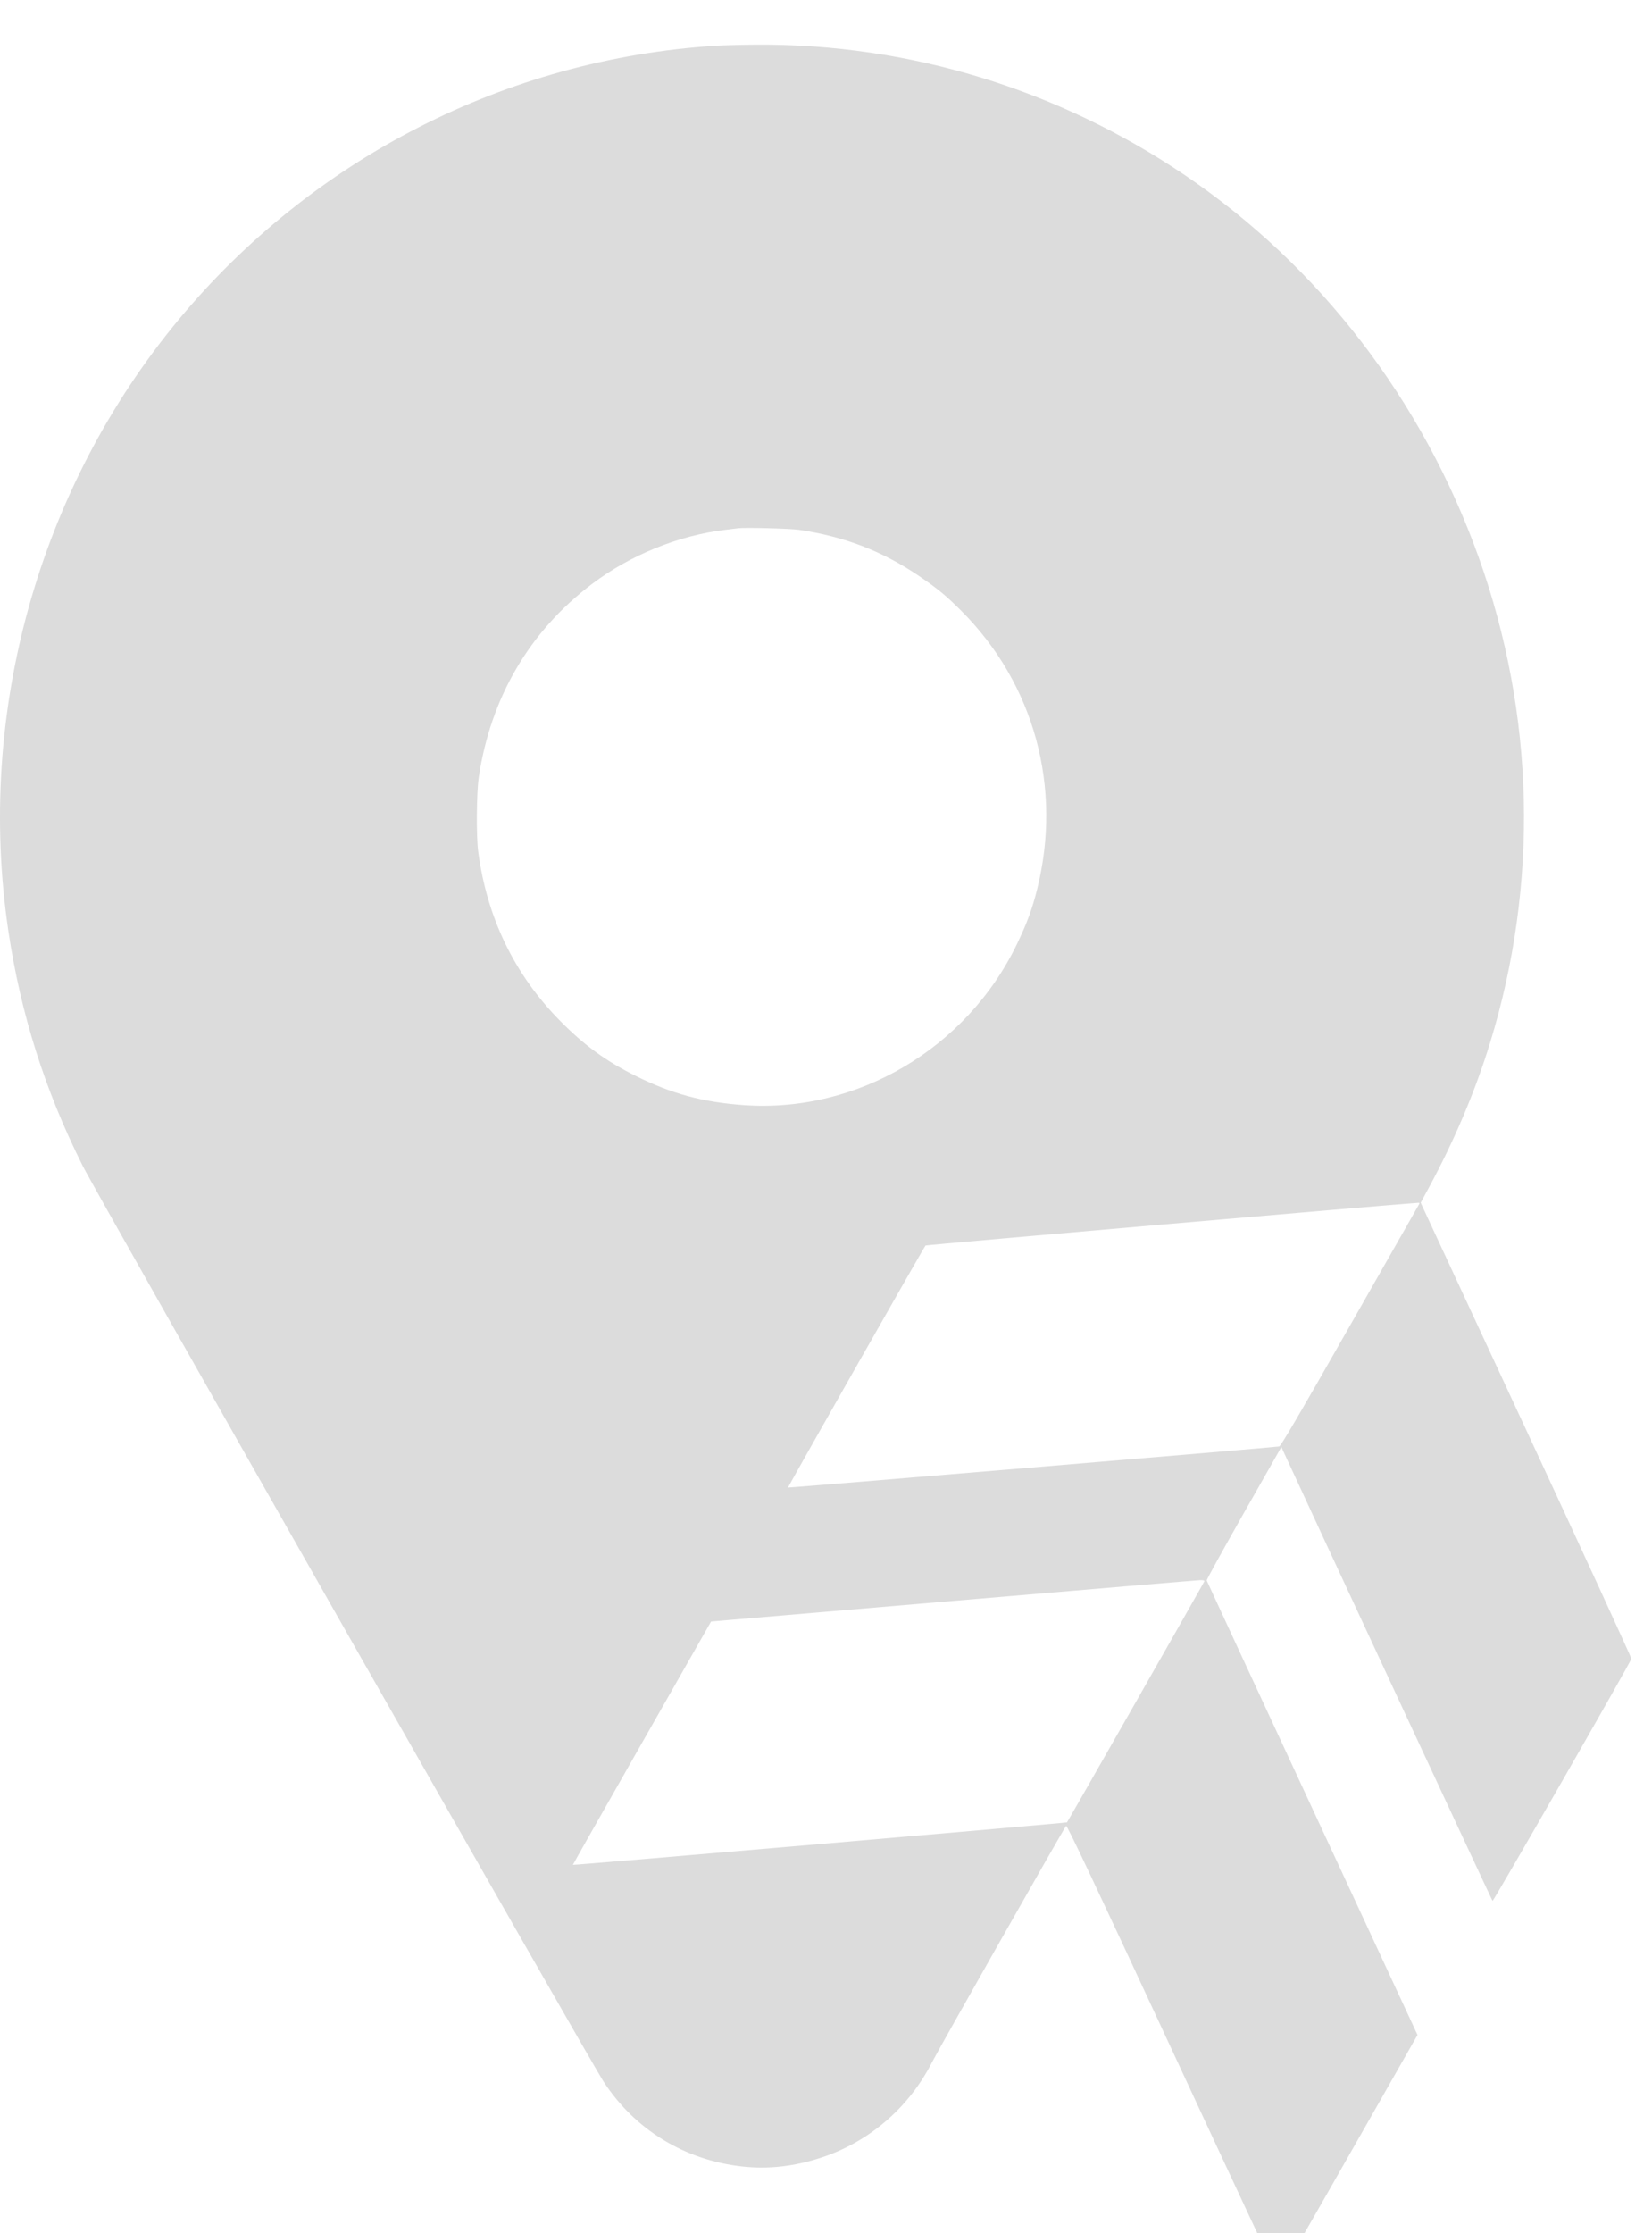 <svg width="37" height="50" viewBox="0 0 37 50" fill="none" xmlns="http://www.w3.org/2000/svg">
<g filter="url(#filter0_i_871_41)">
<path fill-rule="evenodd" clip-rule="evenodd" d="M16.023 0.024C11.347 0.322 6.995 2.544 3.993 6.167C0.861 9.947 -0.535 14.959 0.186 19.835C0.461 21.693 1.005 23.413 1.851 25.1C2.178 25.752 13.163 45.057 13.517 45.603C14.215 46.678 15.329 47.361 16.619 47.505C17.204 47.57 17.778 47.506 18.383 47.31C19.457 46.961 20.353 46.193 20.871 45.178C21.027 44.871 23.832 39.929 23.877 39.88C23.898 39.858 24.501 41.133 26.262 44.925C27.558 47.716 28.625 50 28.634 50C28.643 50 29.347 48.776 30.199 47.28L31.748 44.56L29.391 39.487C28.095 36.696 27.03 34.4 27.026 34.385C27.021 34.369 27.396 33.69 27.858 32.876L28.699 31.397L28.778 31.569C29.173 32.435 33.413 41.544 33.428 41.559C33.446 41.578 36.518 36.223 36.538 36.138C36.543 36.119 35.483 33.814 34.183 31.016L31.819 25.928L31.995 25.603C32.572 24.538 33.036 23.443 33.37 22.358C34.467 18.794 34.379 14.999 33.118 11.477C31.859 7.96 29.554 4.963 26.54 2.923C23.694 0.997 20.362 -0.019 16.952 0C16.621 0.002 16.203 0.013 16.023 0.024ZM17.893 10.862C18.912 11.012 19.758 11.337 20.579 11.893C20.994 12.174 21.186 12.332 21.53 12.676C23.168 14.315 23.799 16.64 23.226 18.92C23.116 19.359 23 19.672 22.776 20.138C21.647 22.479 19.189 23.926 16.652 23.742C15.738 23.676 15.04 23.488 14.241 23.09C13.571 22.757 13.085 22.403 12.546 21.857C11.521 20.818 10.906 19.546 10.71 18.064C10.664 17.717 10.672 16.748 10.723 16.402C10.988 14.62 11.86 13.132 13.258 12.075C14.116 11.427 15.188 10.991 16.237 10.863C16.354 10.849 16.49 10.833 16.538 10.827C16.697 10.807 17.701 10.834 17.893 10.862ZM31.756 26.01C31.73 26.055 31.032 27.281 30.205 28.733C29.093 30.686 28.687 31.377 28.65 31.385C28.557 31.404 17.66 32.315 17.65 32.305C17.64 32.295 20.69 26.927 20.729 26.886C20.742 26.871 31.185 25.966 31.757 25.93C31.802 25.927 31.802 25.93 31.756 26.01ZM26.972 34.407C26.953 34.456 23.917 39.78 23.897 39.801C23.883 39.815 12.847 40.764 12.831 40.752C12.828 40.749 13.523 39.523 14.376 38.026L15.926 35.304L21.346 34.843C24.327 34.589 26.816 34.38 26.876 34.378C26.954 34.376 26.981 34.385 26.972 34.407Z" fill="#DCDCDC"/>
</g>
<defs>
<filter id="filter0_i_871_41" x="0" y="0" width="36.539" height="51" filterUnits="userSpaceOnUse" color-interpolation-filters="sRGB">
<feFlood flood-opacity="0" result="BackgroundImageFix"/>
<feBlend mode="normal" in="SourceGraphic" in2="BackgroundImageFix" result="shape"/>
<feColorMatrix in="SourceAlpha" type="matrix" values="0 0 0 0 0 0 0 0 0 0 0 0 0 0 0 0 0 0 127 0" result="hardAlpha"/>
<feOffset dy="1"/>
<feGaussianBlur stdDeviation="2"/>
<feComposite in2="hardAlpha" operator="arithmetic" k2="-1" k3="1"/>
<feColorMatrix type="matrix" values="0 0 0 0 0 0 0 0 0 0 0 0 0 0 0 0 0 0 0.4 0"/>
<feBlend mode="normal" in2="shape" result="effect1_innerShadow_871_41"/>
</filter>
</defs>
</svg>
